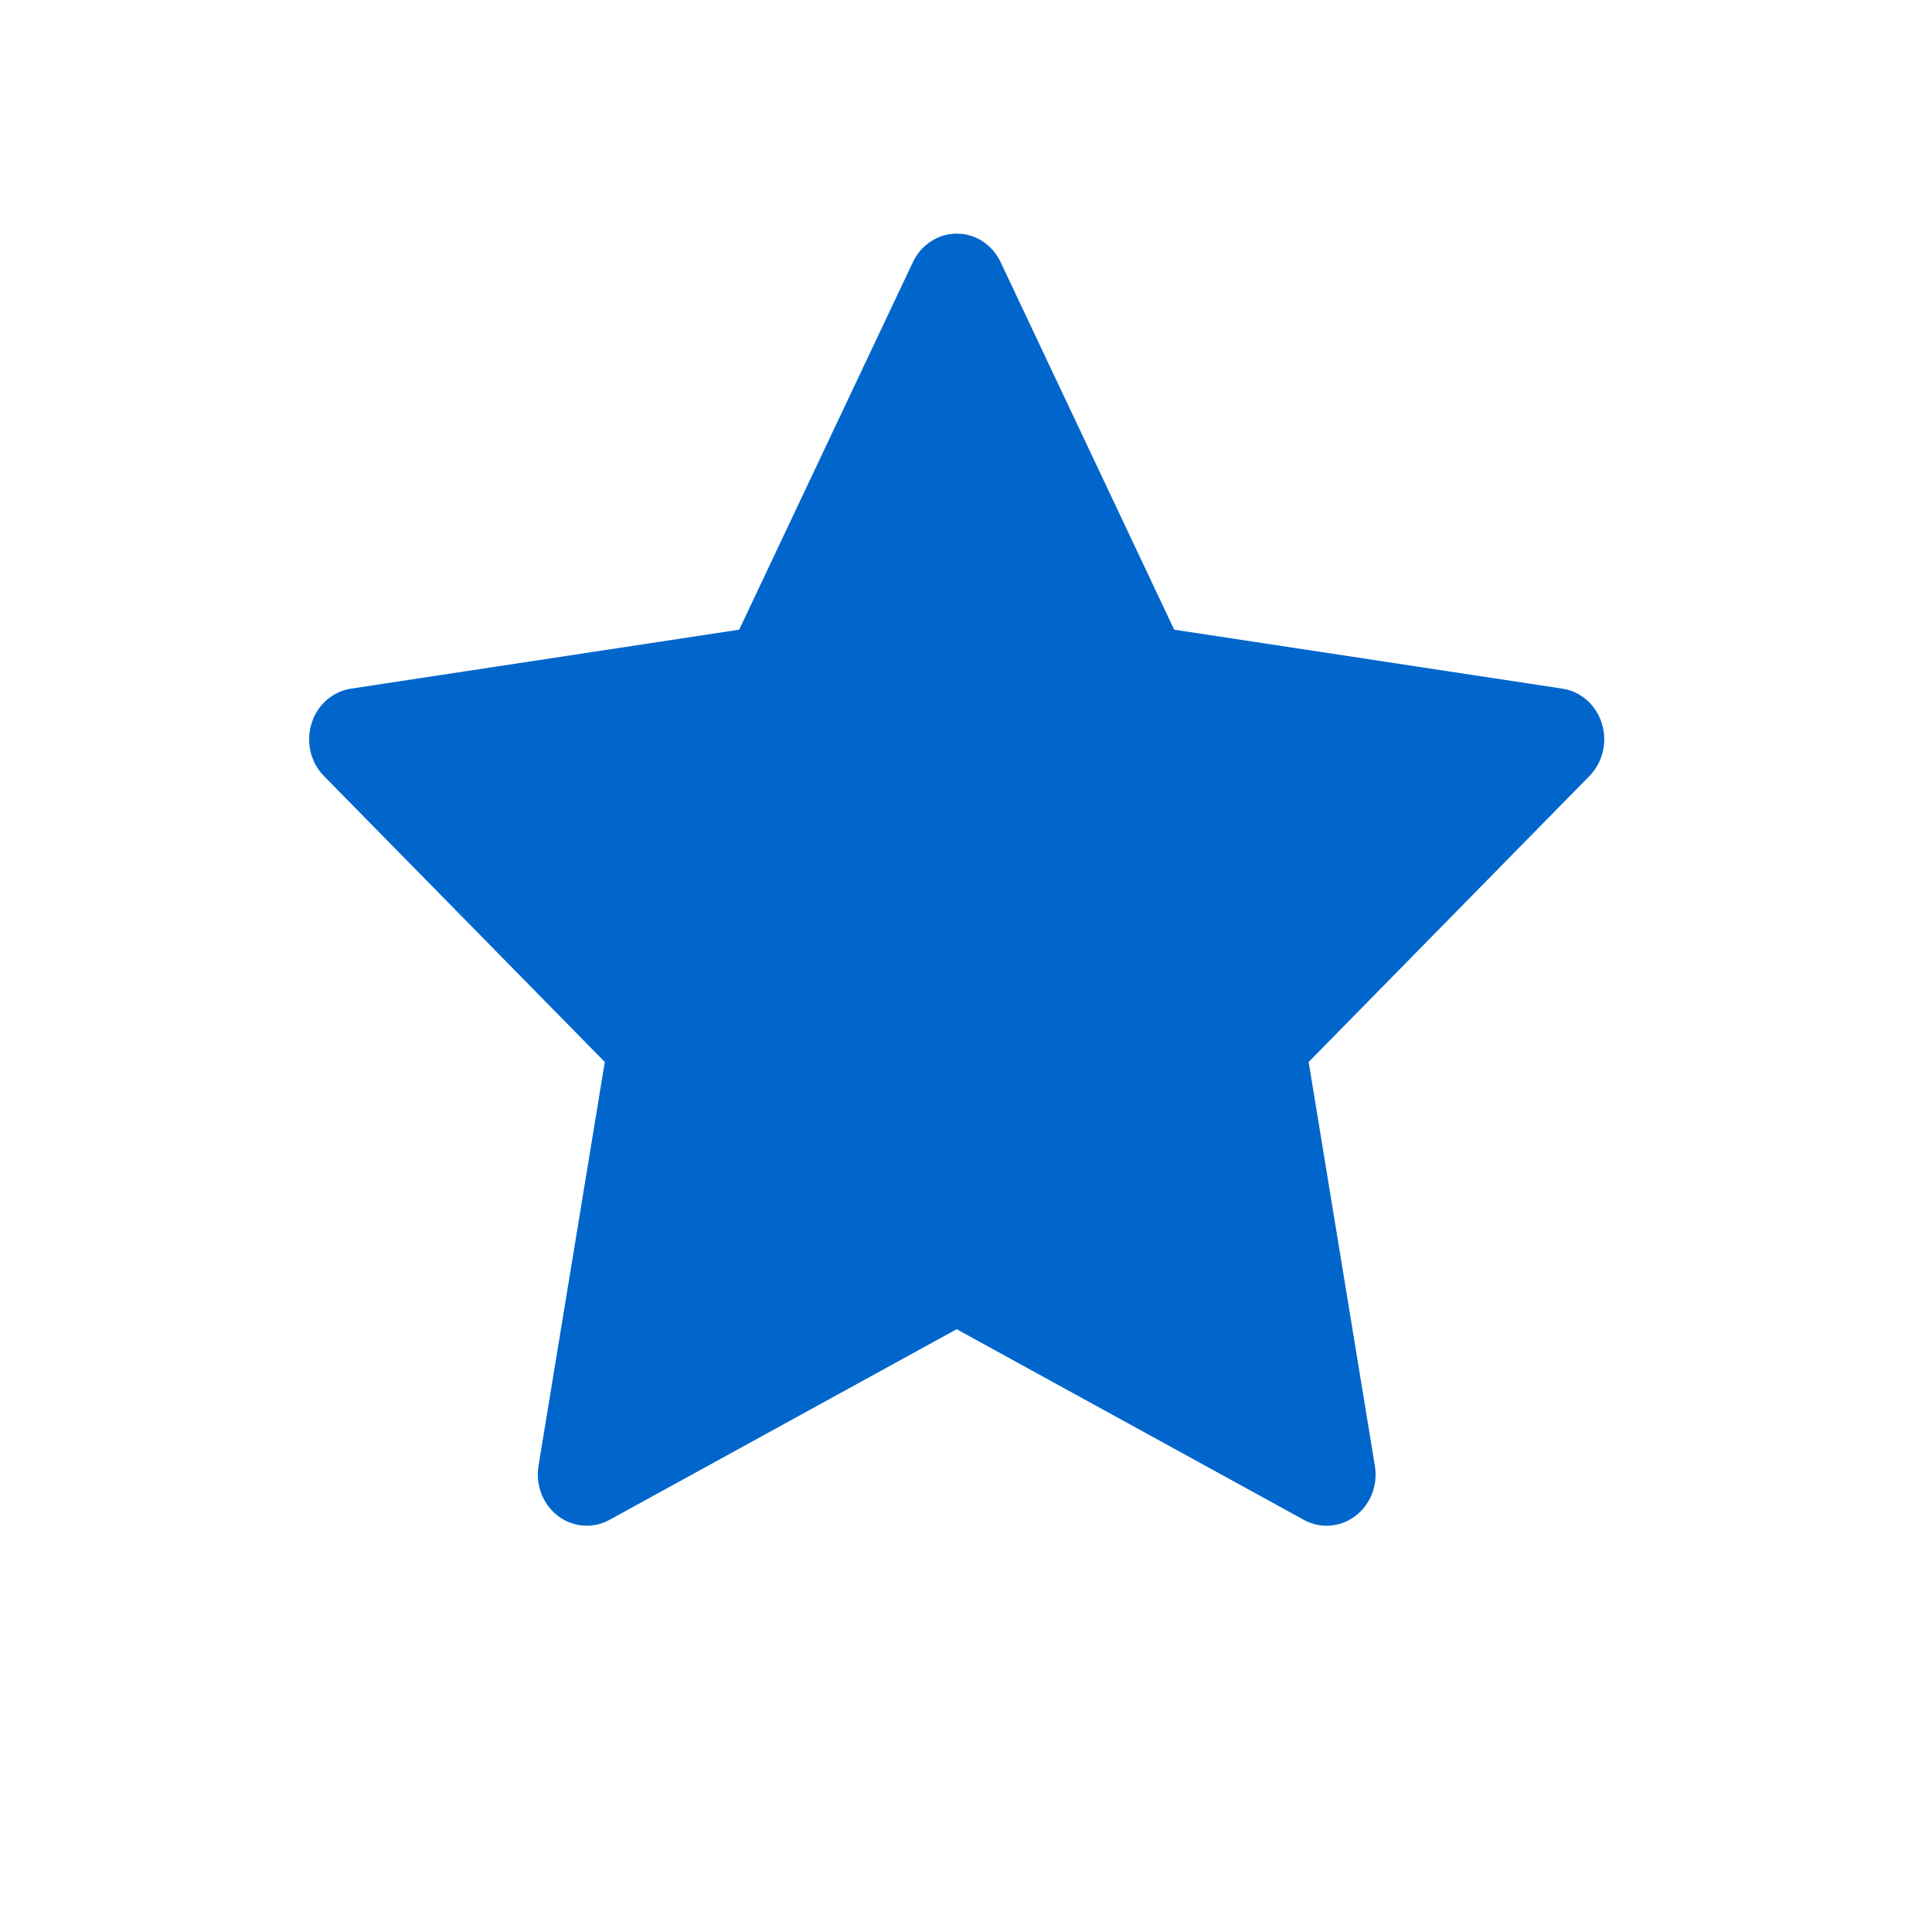 <?xml version="1.0" encoding="utf-8"?>
<!-- Generator: Adobe Illustrator 16.0.4, SVG Export Plug-In . SVG Version: 6.00 Build 0)  -->
<!DOCTYPE svg PUBLIC "-//W3C//DTD SVG 1.1//EN" "http://www.w3.org/Graphics/SVG/1.1/DTD/svg11.dtd">
<svg version="1.1" id="Layer_1" xmlns="http://www.w3.org/2000/svg" xmlns:xlink="http://www.w3.org/1999/xlink" x="0px" y="0px"
	 width="25px" height="25px" viewBox="0 0 25 25" enable-background="new 0 0 25 25" xml:space="preserve">
<path fill="#0066CC" d="M20.728,9.362c-0.074-0.24-0.272-0.415-0.511-0.451l-5.023-0.763l-2.246-4.756
	c-0.106-0.226-0.326-0.369-0.568-0.369c-0.24,0-0.461,0.144-0.567,0.369L9.565,8.148L4.543,8.911
	C4.304,8.947,4.105,9.122,4.031,9.362c-0.074,0.239-0.013,0.503,0.16,0.679l3.635,3.701l-0.858,5.227
	c-0.04,0.249,0.058,0.5,0.252,0.647c0.195,0.148,0.454,0.168,0.667,0.051l4.492-2.467l4.493,2.467
	c0.093,0.051,0.193,0.076,0.294,0.076c0.132,0,0.263-0.042,0.373-0.127c0.195-0.147,0.293-0.398,0.252-0.647l-0.857-5.227
	l3.634-3.701C20.74,9.865,20.803,9.602,20.728,9.362z"/>
</svg>
